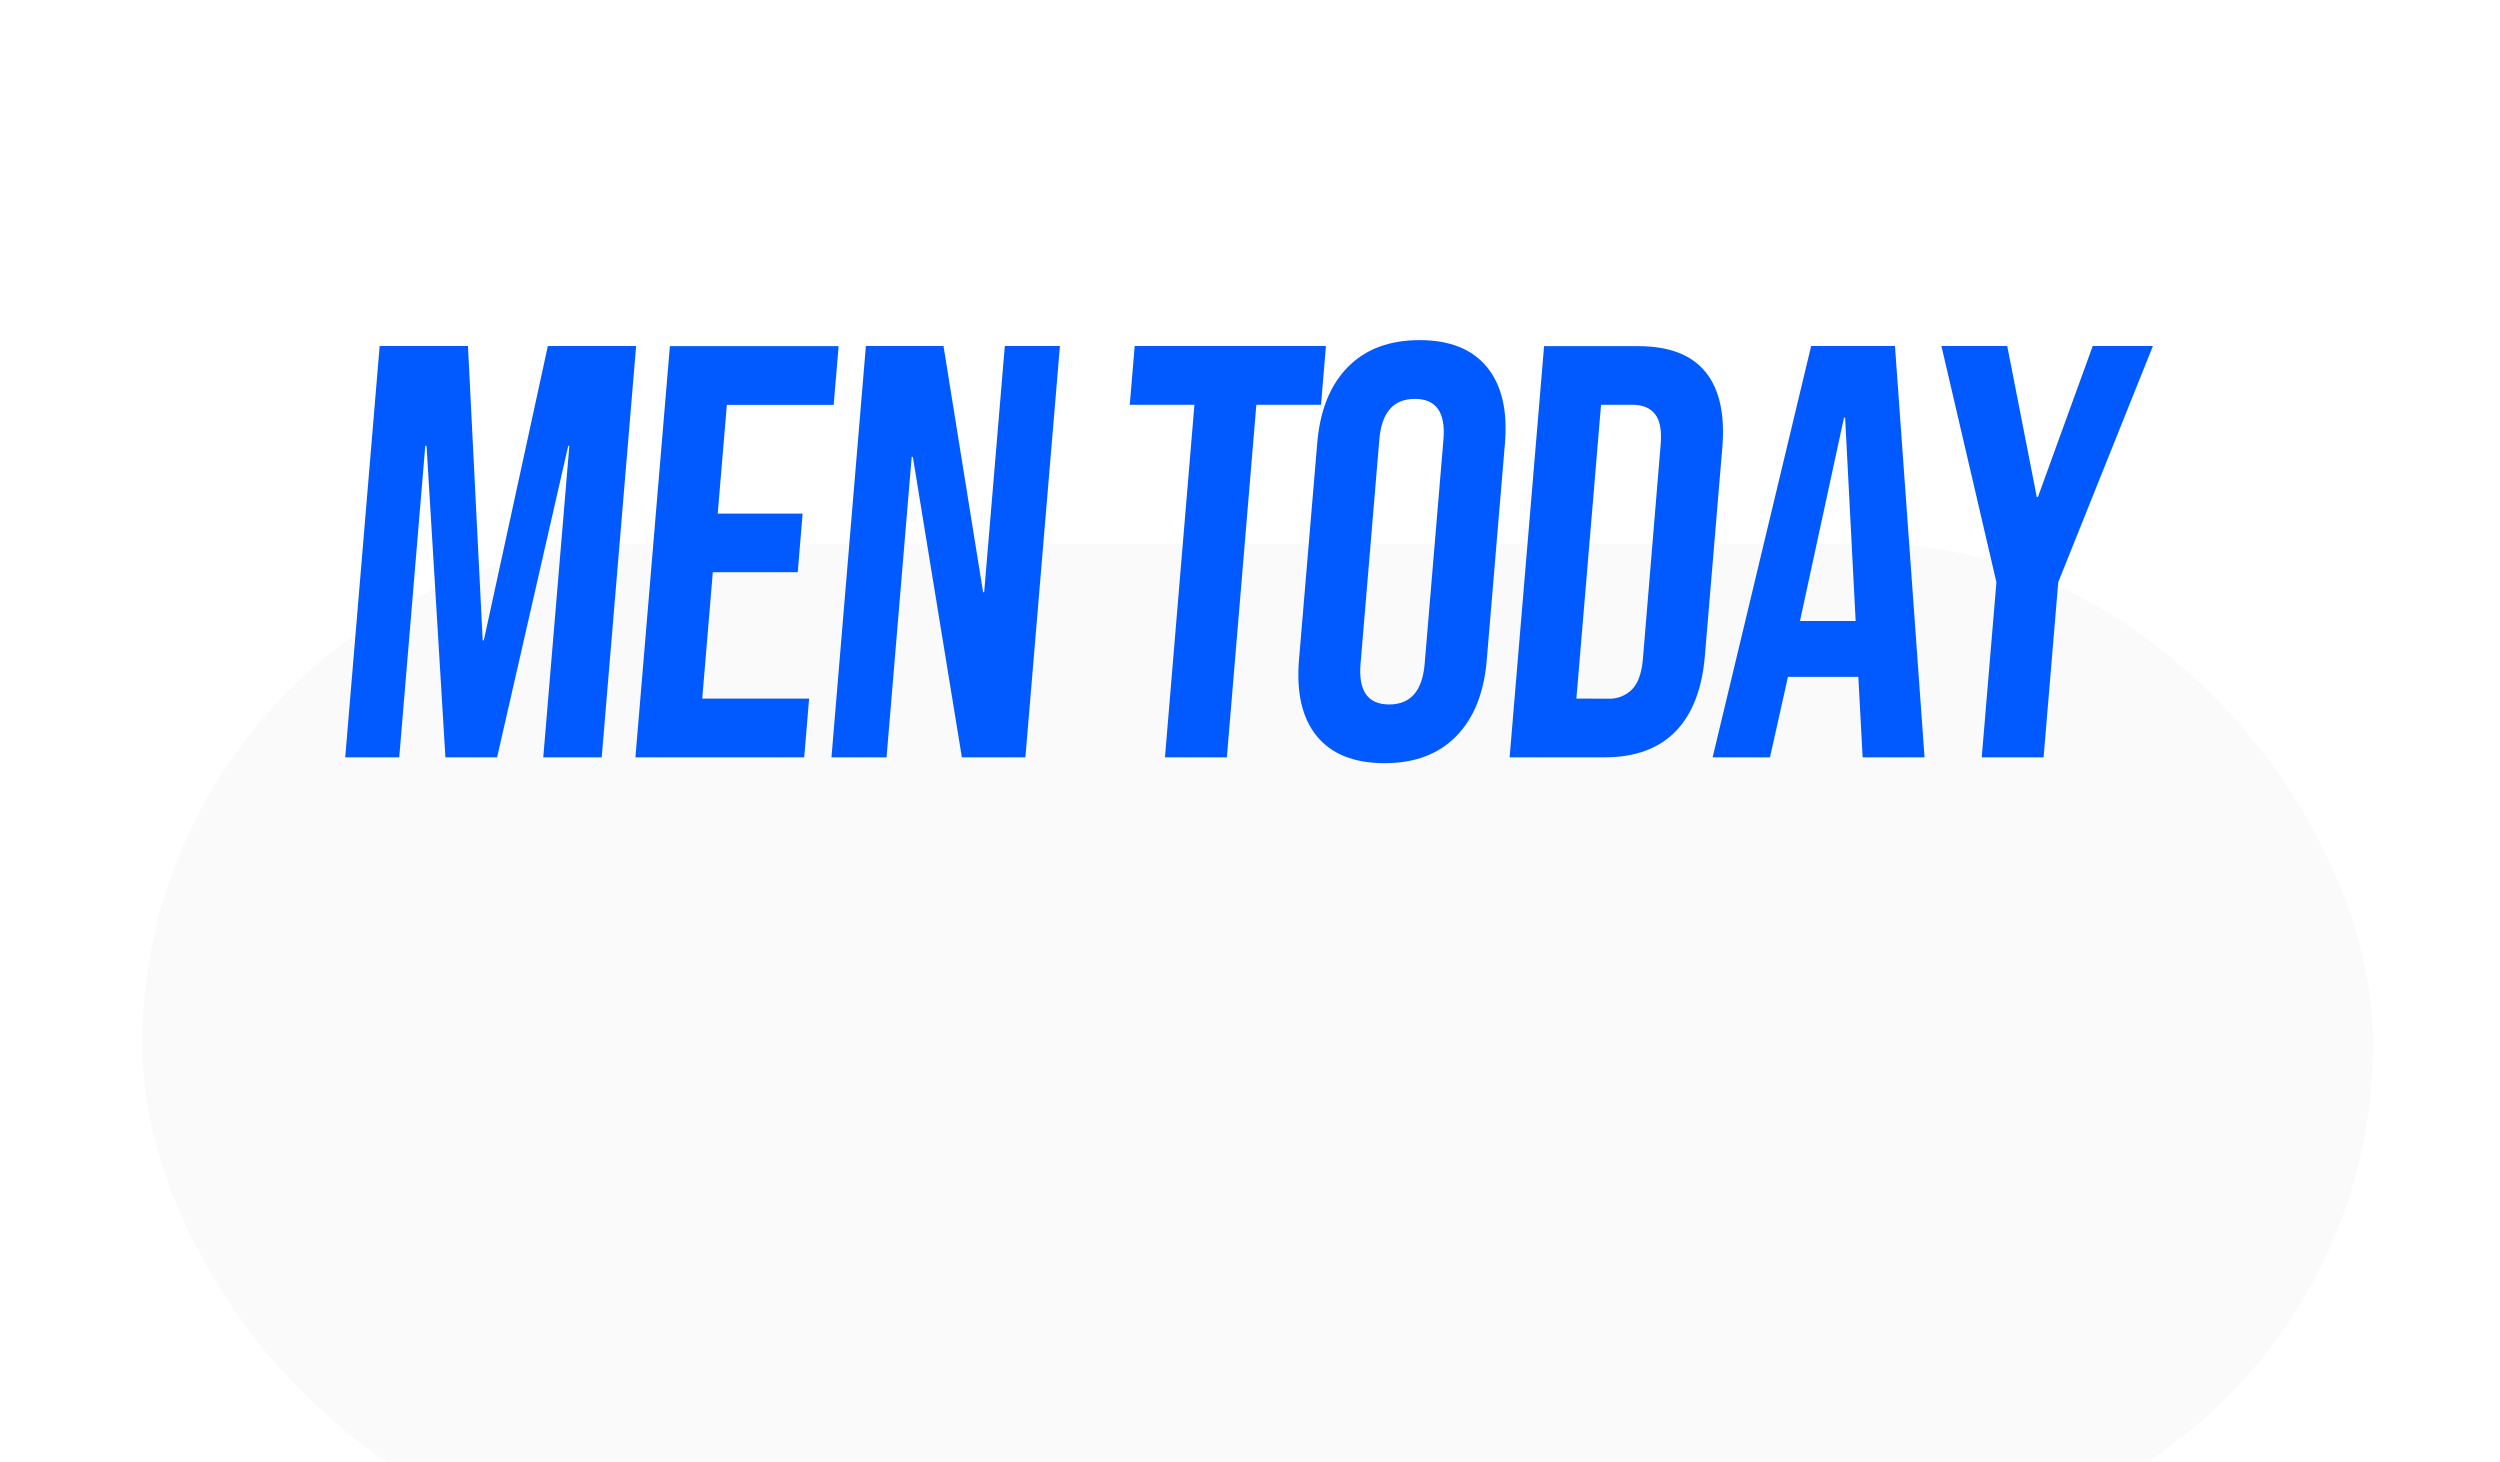 <svg width="65" height="38" viewBox="0 0 65 38" fill="none" xmlns="http://www.w3.org/2000/svg">
<g filter="url(#filter0_dddd_154_1040)">
<rect x="3.701" y="1.142" width="58" height="26" rx="13" fill="#FAFAFA"/>
</g>
<g clip-path="url(#clip0_154_1040)">
<path d="M51.525 19.691H53.133L53.514 15.138L55.976 8.996H54.411L52.986 12.922H52.956L52.188 8.996H50.477L51.907 15.138L51.525 19.691ZM46.799 16.146L47.944 10.86H47.973L48.247 16.146H46.799ZM44.528 19.691H46.019L46.487 17.598H48.315V17.567L48.429 19.691H50.038L49.269 8.996H47.09L44.528 19.691ZM40.986 18.163L41.627 10.524H42.445C42.709 10.524 42.904 10.605 43.032 10.769C43.16 10.932 43.208 11.196 43.177 11.563L42.716 17.127C42.686 17.495 42.592 17.758 42.437 17.921C42.354 18.004 42.256 18.069 42.148 18.111C42.04 18.153 41.925 18.172 41.81 18.166L40.986 18.163ZM39.25 19.691H41.707C42.506 19.691 43.124 19.467 43.562 19.019C44 18.571 44.255 17.914 44.327 17.047L44.78 11.639C44.852 10.774 44.707 10.118 44.344 9.672C43.982 9.226 43.402 9.002 42.603 9H40.146L39.25 19.691ZM36.119 18.316C35.563 18.316 35.315 17.964 35.374 17.262L35.863 11.425C35.922 10.723 36.229 10.372 36.784 10.371C37.34 10.37 37.588 10.722 37.53 11.425L37.041 17.262C36.982 17.964 36.675 18.315 36.119 18.316ZM35.991 19.843C36.781 19.843 37.405 19.609 37.863 19.14C38.322 18.672 38.586 18.009 38.656 17.154L39.128 11.533C39.2 10.677 39.046 10.015 38.663 9.547C38.281 9.078 37.697 8.844 36.912 8.843C36.123 8.843 35.499 9.078 35.04 9.547C34.581 10.015 34.317 10.677 34.247 11.533L33.774 17.154C33.702 18.013 33.857 18.675 34.237 19.14C34.617 19.605 35.202 19.84 35.991 19.843ZM30.289 19.691H31.898L32.665 10.524H34.347L34.474 8.996H29.502L29.374 10.524H31.055L30.289 19.691ZM21.618 19.691H23.05L23.704 11.88H23.734L25.009 19.691H26.66L27.558 8.996H26.125L25.589 15.397H25.56L24.531 8.996H22.513L21.618 19.691ZM16.521 19.691H20.909L21.037 18.163H18.258L18.533 14.878H20.741L20.868 13.353H18.661L18.898 10.527H21.676L21.804 8.999H17.417L16.521 19.691ZM8.976 19.691H10.38L11.057 11.591H11.09L11.581 19.691H12.924L14.774 11.591H14.803L14.125 19.691H15.644L16.539 8.996H14.244L12.579 16.651H12.55L12.167 8.996H9.871L8.976 19.691Z" fill="#005AFF"/>
</g>
<defs>
<filter id="filter0_dddd_154_1040" x="0.701" y="0.142" width="64" height="37" filterUnits="userSpaceOnUse" color-interpolation-filters="sRGB">
<feFlood flood-opacity="0" result="BackgroundImageFix"/>
<feColorMatrix in="SourceAlpha" type="matrix" values="0 0 0 0 0 0 0 0 0 0 0 0 0 0 0 0 0 0 127 0" result="hardAlpha"/>
<feOffset/>
<feGaussianBlur stdDeviation="0.5"/>
<feColorMatrix type="matrix" values="0 0 0 0 0 0 0 0 0 0 0 0 0 0 0 0 0 0 0.04 0"/>
<feBlend mode="normal" in2="BackgroundImageFix" result="effect1_dropShadow_154_1040"/>
<feColorMatrix in="SourceAlpha" type="matrix" values="0 0 0 0 0 0 0 0 0 0 0 0 0 0 0 0 0 0 127 0" result="hardAlpha"/>
<feOffset dy="2"/>
<feGaussianBlur stdDeviation="1"/>
<feColorMatrix type="matrix" values="0 0 0 0 0 0 0 0 0 0 0 0 0 0 0 0 0 0 0.04 0"/>
<feBlend mode="normal" in2="effect1_dropShadow_154_1040" result="effect2_dropShadow_154_1040"/>
<feColorMatrix in="SourceAlpha" type="matrix" values="0 0 0 0 0 0 0 0 0 0 0 0 0 0 0 0 0 0 127 0" result="hardAlpha"/>
<feOffset dy="4"/>
<feGaussianBlur stdDeviation="1"/>
<feColorMatrix type="matrix" values="0 0 0 0 0 0 0 0 0 0 0 0 0 0 0 0 0 0 0.02 0"/>
<feBlend mode="normal" in2="effect2_dropShadow_154_1040" result="effect3_dropShadow_154_1040"/>
<feColorMatrix in="SourceAlpha" type="matrix" values="0 0 0 0 0 0 0 0 0 0 0 0 0 0 0 0 0 0 127 0" result="hardAlpha"/>
<feOffset dy="7"/>
<feGaussianBlur stdDeviation="1.5"/>
<feColorMatrix type="matrix" values="0 0 0 0 0 0 0 0 0 0 0 0 0 0 0 0 0 0 0.01 0"/>
<feBlend mode="normal" in2="effect3_dropShadow_154_1040" result="effect4_dropShadow_154_1040"/>
<feBlend mode="normal" in="SourceGraphic" in2="effect4_dropShadow_154_1040" result="shape"/>
</filter>
<clipPath id="clip0_154_1040">
<rect width="47" height="11" fill="white" transform="translate(8.976 8.843)"/>
</clipPath>
</defs>
</svg>
